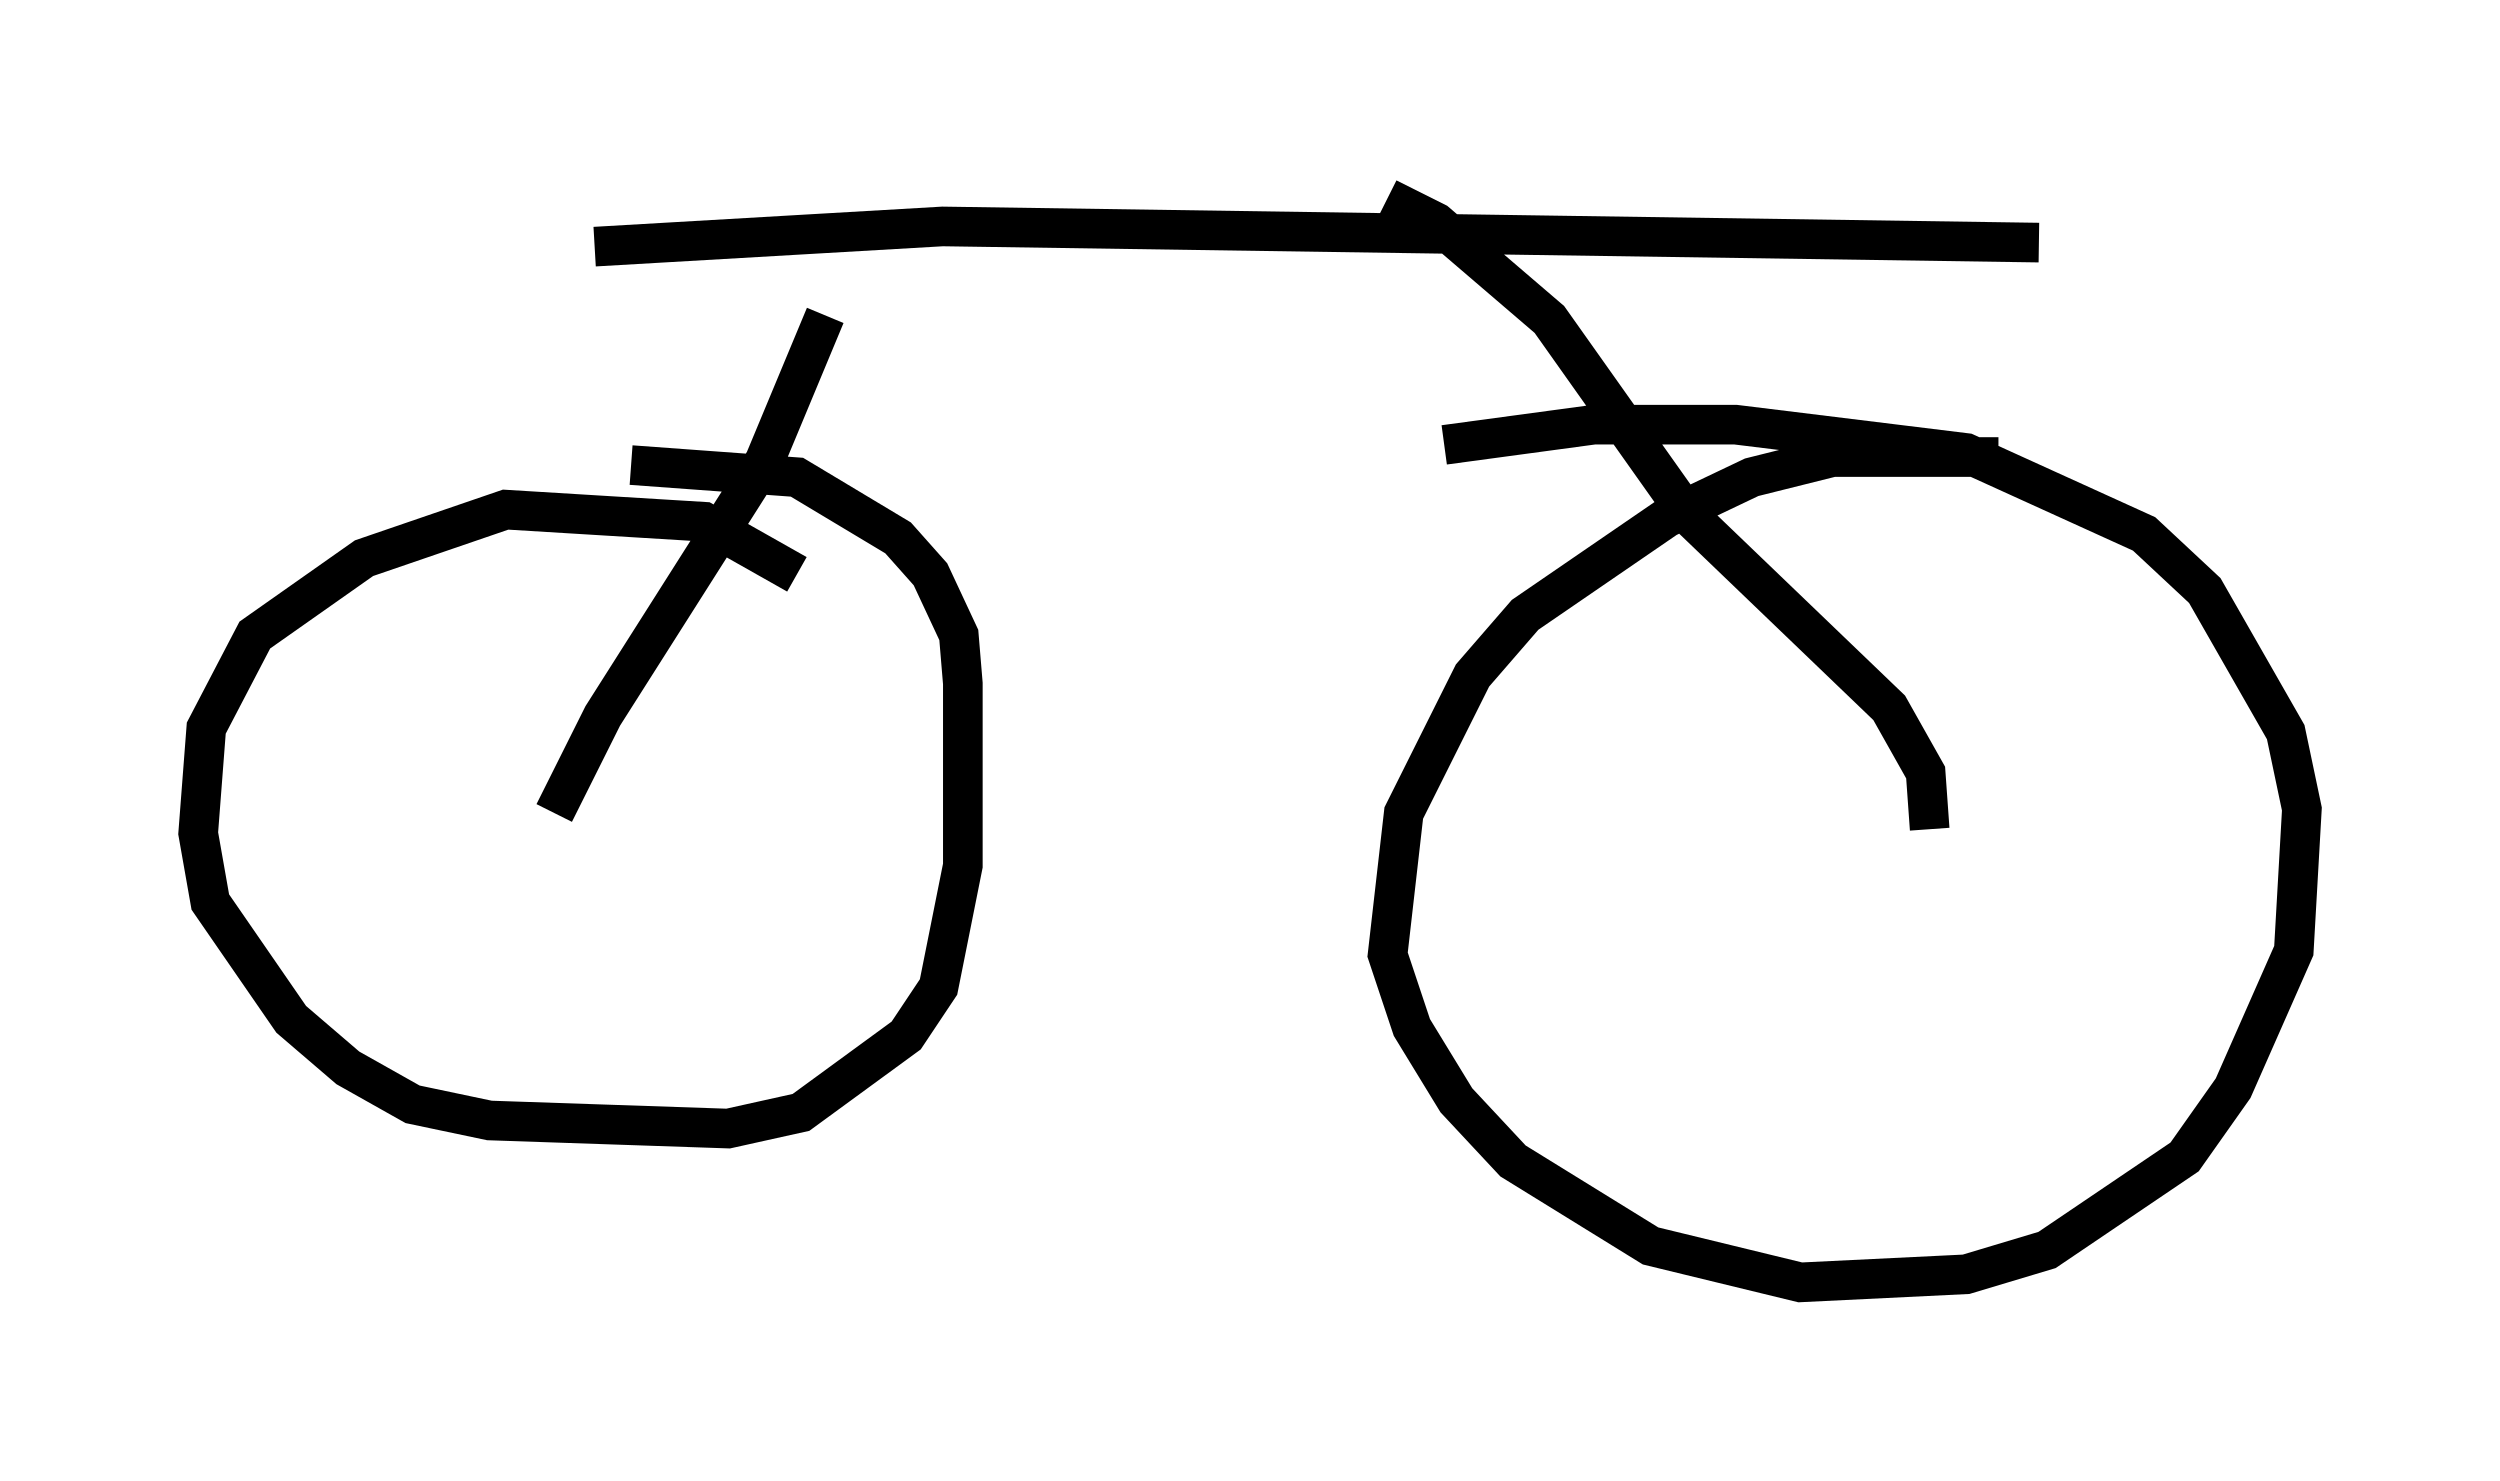 <?xml version="1.0" encoding="utf-8" ?>
<svg baseProfile="full" height="37.359" version="1.1" width="63.084" xmlns="http://www.w3.org/2000/svg" xmlns:ev="http://www.w3.org/2001/xml-events" xmlns:xlink="http://www.w3.org/1999/xlink"><defs /><rect fill="white" height="37.359" width="63.084" x="0" y="0" /><path d="M53.286, 12.248 m-2.858, -0.715 l-4.185, 0.0 -2.042, 0.51 l-2.144, 1.021 -3.573, 2.45 l-1.327, 1.531 -1.735, 3.471 l-0.408, 3.573 0.613, 1.838 l1.123, 1.838 1.429, 1.531 l3.471, 2.144 3.777, 0.919 l4.185, -0.204 2.042, -0.613 l3.471, -2.348 1.225, -1.735 l1.531, -3.471 0.204, -3.573 l-0.408, -1.94 -2.042, -3.573 l-1.531, -1.429 -4.492, -2.042 l-5.819, -0.715 -3.573, 0.0 l-3.777, 0.51 m-16.334, 3.267 l-2.348, -1.327 -5.002, -0.306 l-3.573, 1.225 -2.756, 1.94 l-1.225, 2.348 -0.204, 2.654 l0.306, 1.735 2.042, 2.96 l1.429, 1.225 1.633, 0.919 l1.94, 0.408 6.023, 0.204 l1.838, -0.408 2.654, -1.94 l0.817, -1.225 0.613, -3.063 l0.0, -4.594 -0.102, -1.225 l-0.715, -1.531 -0.817, -0.919 l-2.552, -1.531 -4.185, -0.306 m-1.94, 8.779 l1.225, -2.45 4.083, -6.431 l1.531, -3.675 m27.869, 12.965 l-0.102, -1.429 -0.919, -1.633 l-5.104, -4.9 -3.471, -4.9 l-2.858, -2.45 -1.225, -0.613 m-20.009, 1.225 l8.779, -0.51 27.665, 0.408 m-0.817, -0.51 " fill="none" stroke="black" stroke-width="1" /></svg>